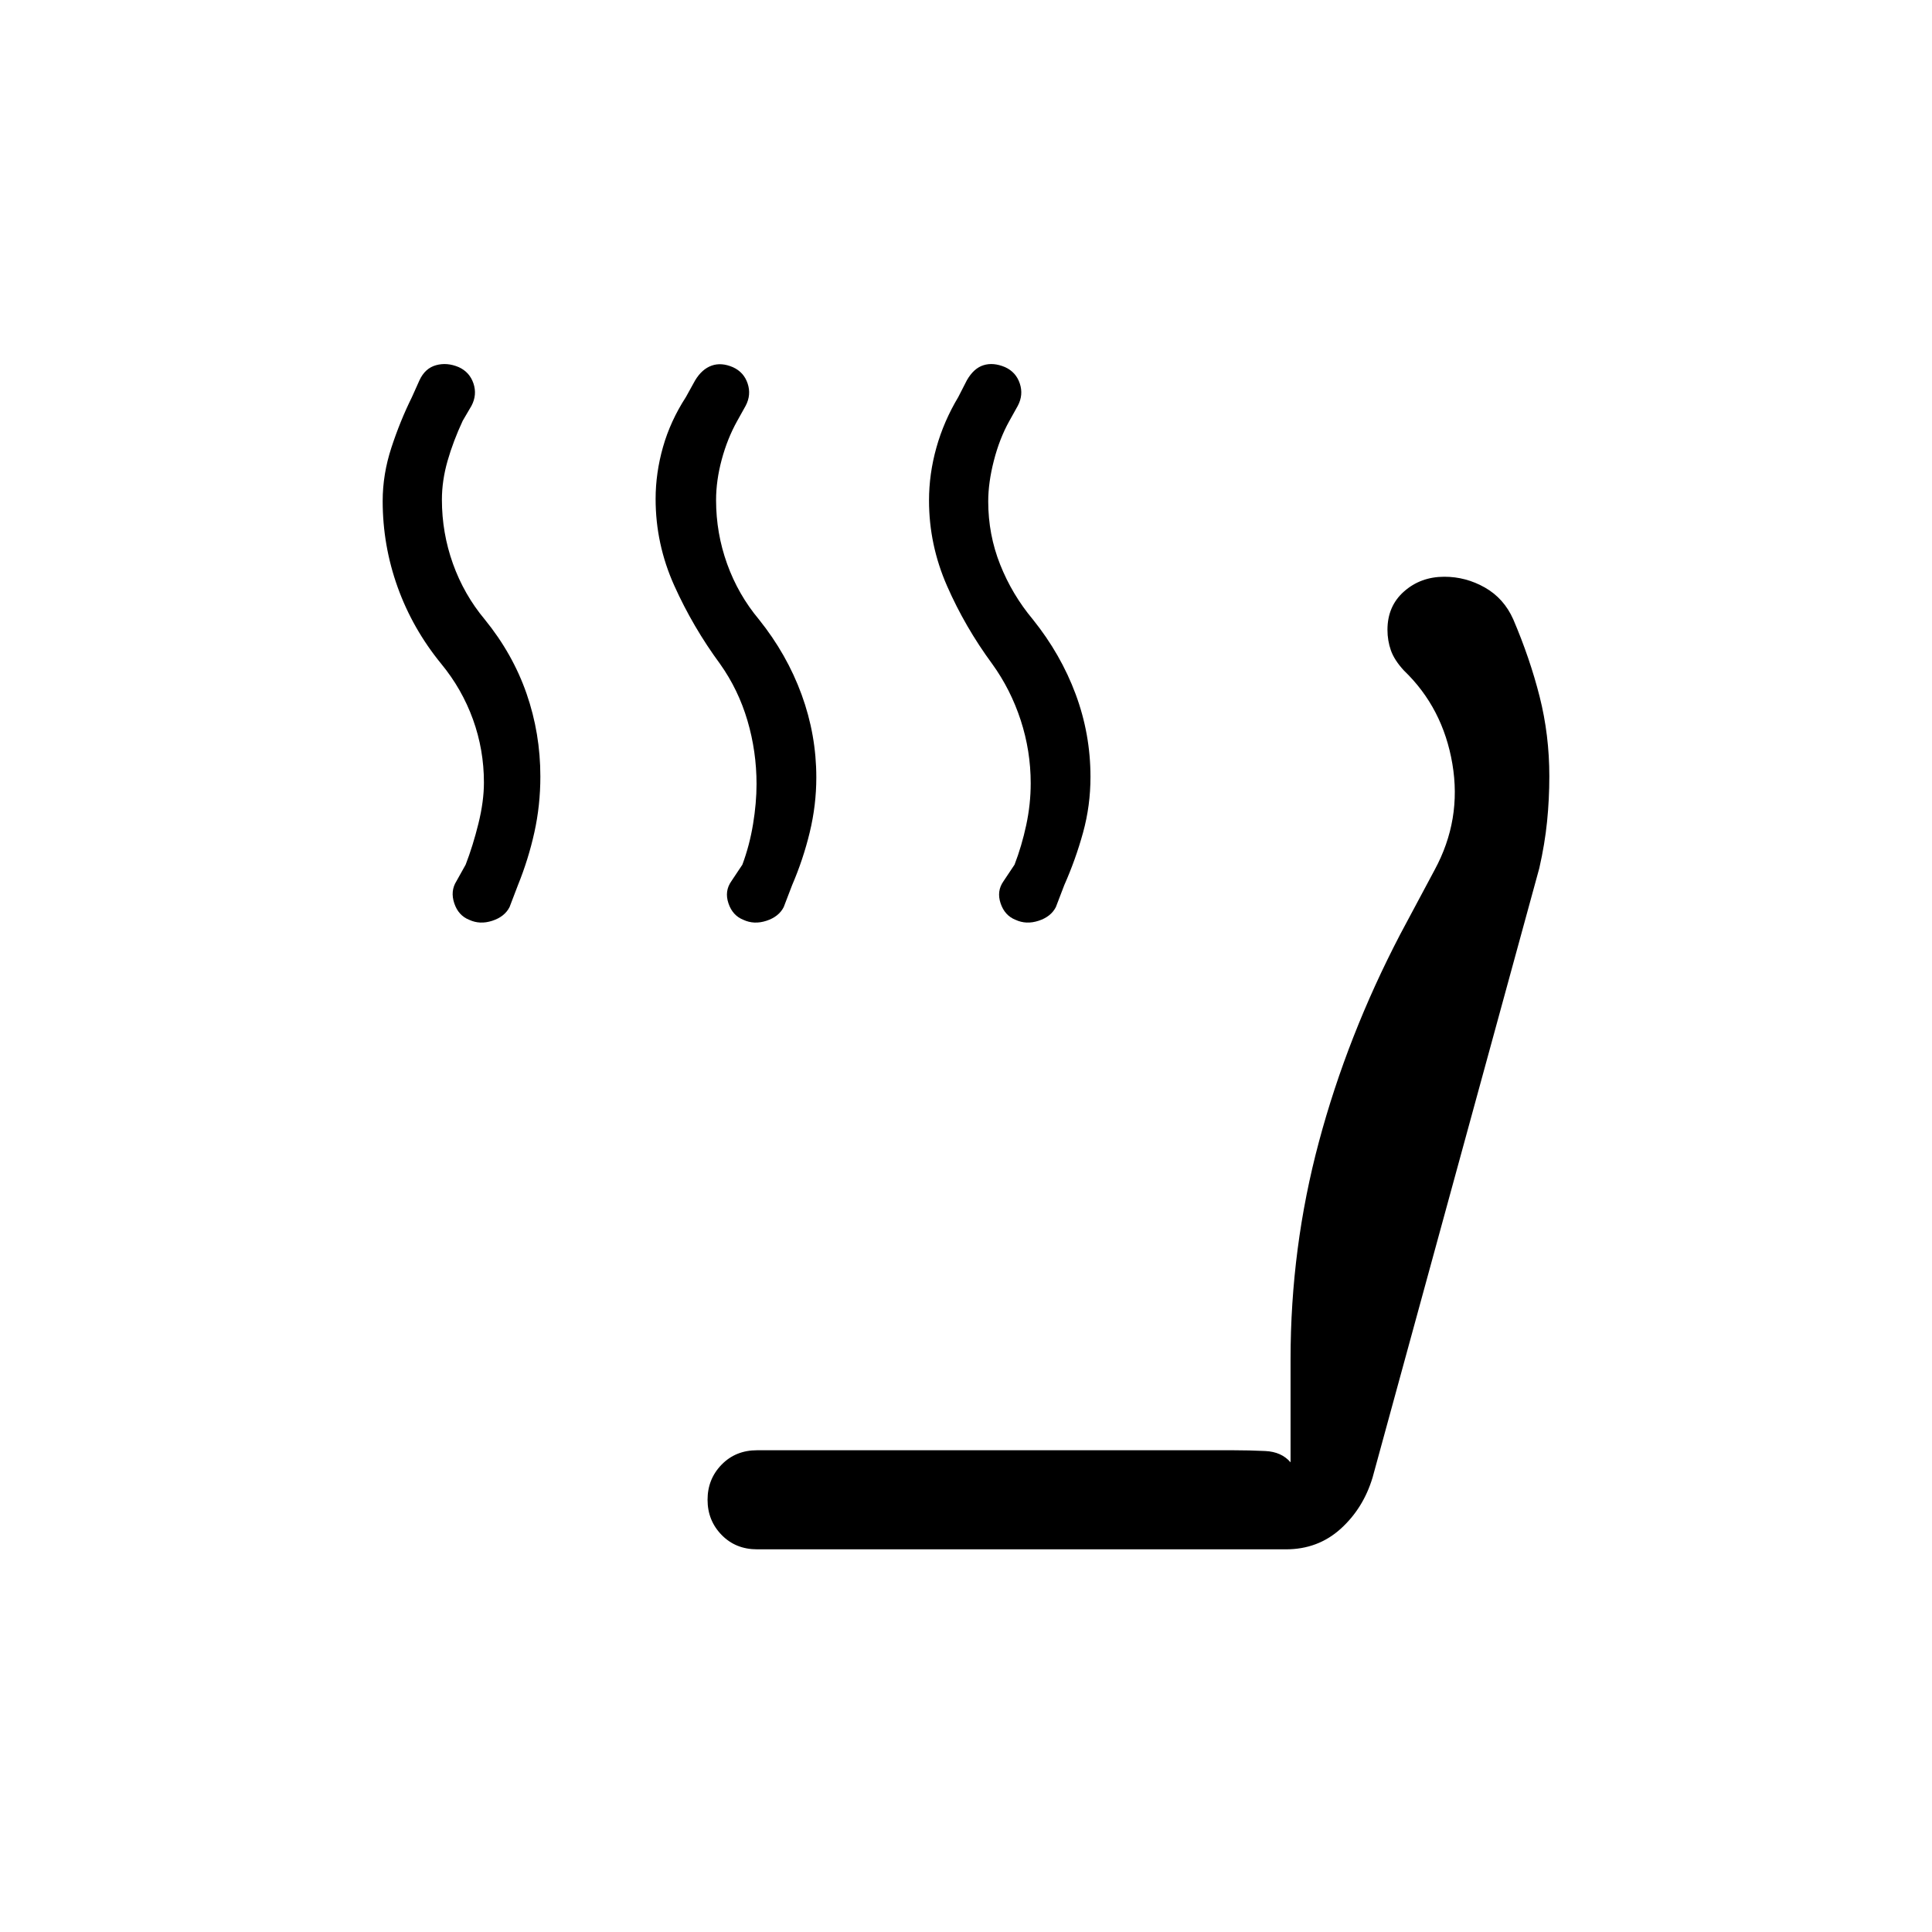 <svg xmlns="http://www.w3.org/2000/svg" height="20" viewBox="0 -960 960 960" width="20"><path d="M504.58-502.96q-5.35-2.12-7.39-8.19-2.04-6.07 1.46-11l5.47-8.2q3.57-9.27 5.8-19.65 2.23-10.38 2.23-20.8 0-16.08-4.97-31.33-4.97-15.24-14.14-27.95-13.5-18.34-22.46-38.77-8.96-20.42-8.96-42.46 0-13.21 3.67-26.29 3.67-13.08 10.86-25.09l4.28-8.36q3.42-5.98 8.28-7.48 4.87-1.51 10.68.95 5.44 2.46 7.33 8.12 1.9 5.65-.99 11.11l-4.25 7.63q-4.83 8.68-7.63 19.59-2.81 10.9-2.81 20.28 0 16.51 5.94 31.41 5.93 14.91 16.25 27.25 13.89 17.31 21.25 37.13 7.37 19.83 7.37 41.07 0 14.35-3.7 27.73-3.69 13.38-9.3 26.03l-4.2 10.96q-2.45 4.8-8.59 6.8-6.14 2.01-11.48-.49Zm-135.23 0q-5.35-2.12-7.39-8.19-2.04-6.07 1.46-11l5.46-8.2q3.58-9.62 5.31-20.16 1.73-10.53 1.73-19.91 0-16.19-4.52-31.54-4.52-15.34-13.59-28.12-13.5-18.34-22.77-38.94-9.27-20.6-9.27-43.04 0-12.9 3.67-25.82 3.67-12.91 11.37-24.81l4.6-8.31q3.36-5.58 8.17-7.31 4.81-1.73 10.61.77 5.41 2.45 7.3 8.09 1.89 5.64-.99 11.1l-4.25 7.63q-4.83 8.68-7.63 19.08-2.81 10.41-2.81 20.14 0 16.42 5.49 31.69 5.5 15.28 15.82 27.62 13.88 17.31 21.19 37.33 7.31 20.02 7.31 41.18 0 13.68-3.25 27.17-3.25 13.49-8.75 26.28l-4.2 10.96q-2.45 4.8-8.59 6.8-6.14 2.01-11.48-.49Zm-136.23 0q-5.35-2.12-7.39-8.19-2.04-6.07 1.07-11l4.58-8.2q3.63-9.41 6.35-20.43 2.73-11.03 2.73-20.41 0-16.26-5.44-31.33-5.44-15.06-15.74-27.59-14.26-17.43-21.7-38.15-7.43-20.72-7.43-42.82 0-13.26 4.33-26.49 4.33-13.24 10.21-25.12l3.75-8.36q2.77-5.98 8.23-7.48 5.45-1.51 11.26.95 5.43 2.46 7.33 8.12 1.89 5.65-.99 11.11l-4.35 7.43q-4.73 10.15-7.54 19.96-2.8 9.81-2.8 19.27 0 16.49 5.49 31.82 5.5 15.34 15.81 27.68 13.91 17.11 20.77 36.87 6.85 19.76 6.85 41.14 0 14.33-2.97 27.75-2.97 13.41-8.15 26.2l-4.19 10.96q-2.45 4.8-8.59 6.8-6.14 2.01-11.48-.49Zm143.07 312.81q-10.67 0-17.64-7.17-6.97-7.16-6.97-17.45t6.97-17.45q6.97-7.16 17.64-7.16h236.69q7.73 0 15.81.38t12.58 5.62v-51.19q0-55.47 14.1-108.1 14.09-52.64 40.4-103.09l17.08-31.97q13.53-24.96 8.82-52.73-4.71-27.77-24.05-46.34-4.77-5.16-6.49-10.02-1.71-4.87-1.71-10.23 0-11.8 8.26-19.08 8.26-7.29 20.01-7.29 10.69 0 20.14 5.36 9.44 5.37 14.08 15.77 8.29 19.38 13.12 38.44 4.82 19.07 4.82 39.57 0 11.39-1.12 22.47-1.11 11.08-3.85 23.16l-82.84 302.77q-4.61 15.36-15.88 25.54-11.28 10.19-27.16 10.19H376.19Z"/></svg>